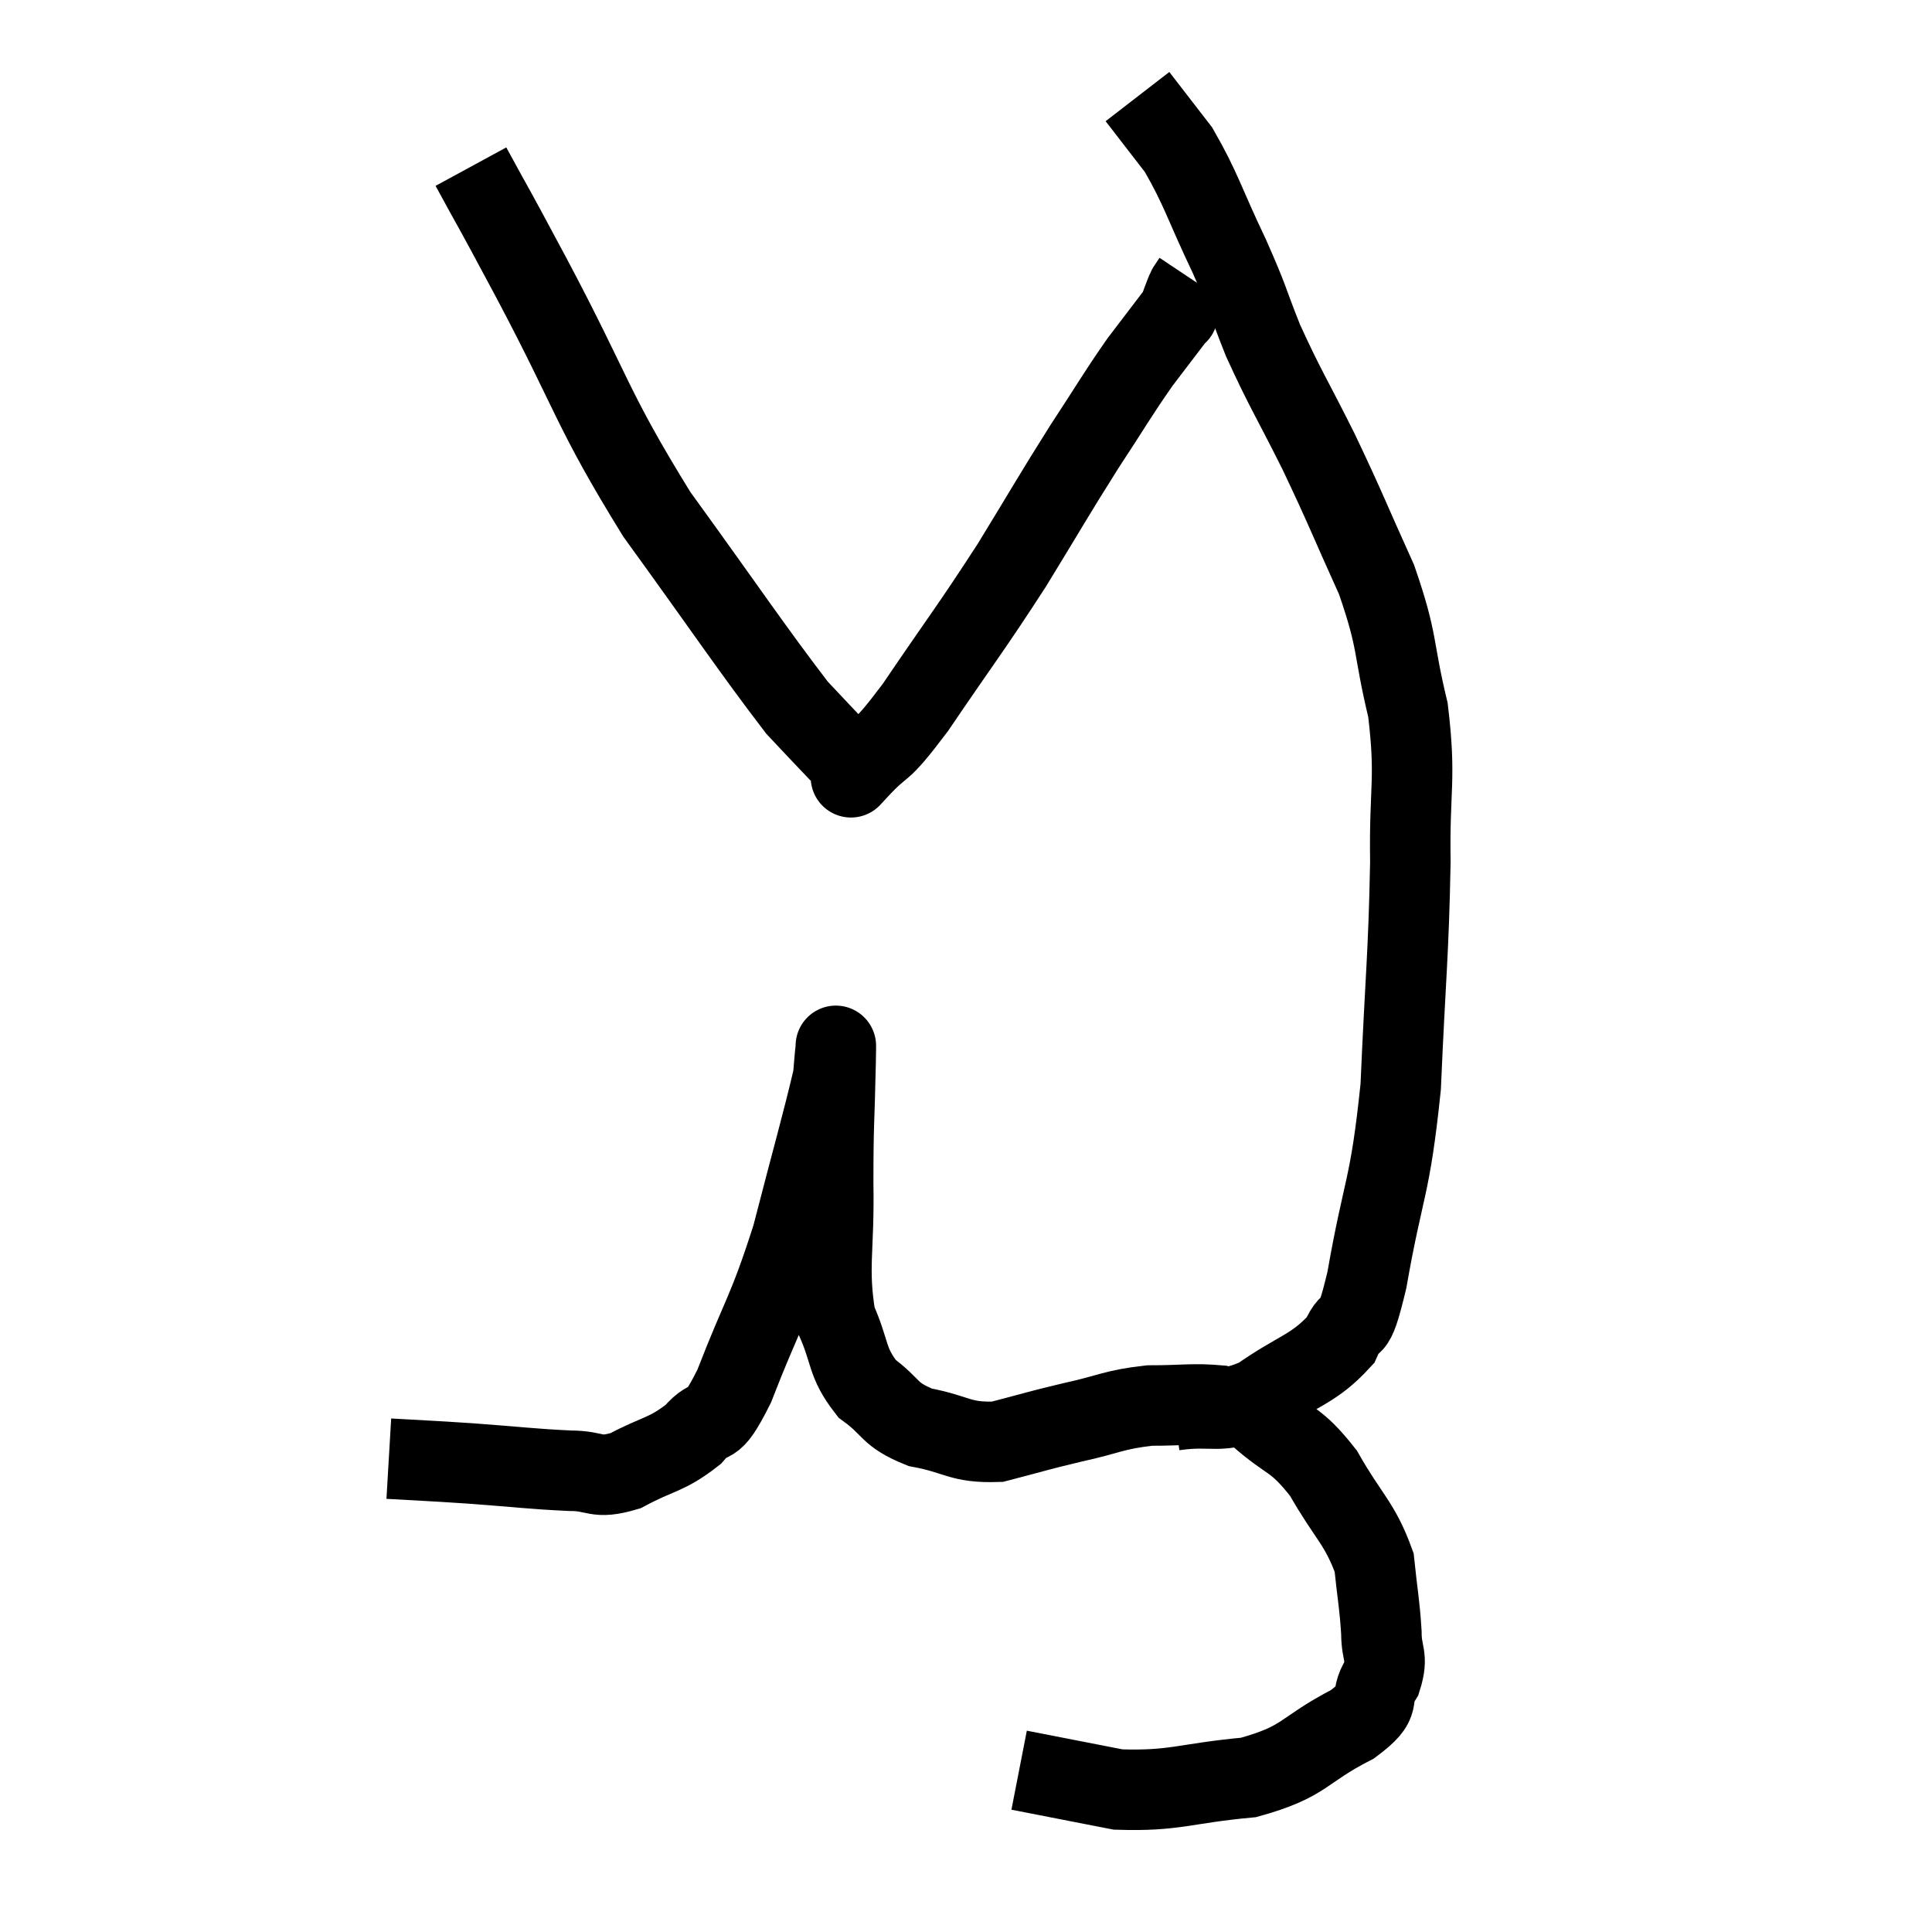 <svg width="48" height="48" viewBox="0 0 48 48" xmlns="http://www.w3.org/2000/svg"><path d="M 9.66 36.24 C 10.68 36.3, 10.575 36.285, 11.7 36.36 C 12.93 36.45, 13.2 36.495, 14.16 36.54 C 14.85 36.54, 14.775 36.765, 15.54 36.54 C 16.38 36.09, 16.545 36.165, 17.22 35.64 C 17.73 35.04, 17.625 35.67, 18.24 34.44 C 18.96 32.58, 19.065 32.64, 19.68 30.72 C 20.19 28.74, 20.43 27.915, 20.7 26.76 C 20.73 26.43, 20.745 26.19, 20.76 26.1 C 20.76 26.25, 20.775 25.575, 20.76 26.4 C 20.73 27.9, 20.7 27.81, 20.7 29.4 C 20.73 31.08, 20.55 31.485, 20.76 32.76 C 21.15 33.63, 21.015 33.825, 21.54 34.5 C 22.2 34.98, 22.05 35.13, 22.86 35.46 C 23.82 35.64, 23.835 35.85, 24.78 35.82 C 25.71 35.58, 25.695 35.565, 26.64 35.34 C 27.6 35.13, 27.645 35.025, 28.56 34.92 C 29.43 34.92, 29.625 34.86, 30.3 34.92 C 30.78 35.04, 30.615 34.74, 31.26 35.16 C 32.07 35.88, 32.16 35.685, 32.88 36.6 C 33.51 37.71, 33.78 37.83, 34.14 38.82 C 34.23 39.69, 34.275 39.84, 34.32 40.56 C 34.32 41.13, 34.5 41.13, 34.32 41.7 C 33.96 42.27, 34.425 42.225, 33.6 42.84 C 32.31 43.5, 32.475 43.755, 31.02 44.16 C 29.4 44.31, 29.205 44.505, 27.78 44.46 C 26.55 44.22, 25.935 44.1, 25.32 43.98 C 25.32 43.98, 25.32 43.98, 25.32 43.98 L 25.32 43.98" fill="none" stroke="black" stroke-width="2"></path><path d="M 29.16 35.04 C 30.21 34.89, 30.225 35.175, 31.26 34.74 C 32.28 34.02, 32.625 34.035, 33.3 33.3 C 33.63 32.55, 33.585 33.375, 33.96 31.8 C 34.38 29.4, 34.53 29.595, 34.8 27 C 34.92 24.21, 34.995 23.76, 35.04 21.42 C 35.01 19.53, 35.19 19.395, 34.98 17.64 C 34.59 16.02, 34.755 16.005, 34.2 14.4 C 33.48 12.81, 33.465 12.705, 32.76 11.22 C 32.07 9.84, 31.935 9.675, 31.38 8.46 C 30.96 7.41, 31.065 7.545, 30.54 6.36 C 29.91 5.04, 29.85 4.71, 29.28 3.72 C 28.77 3.06, 28.515 2.73, 28.26 2.4 C 28.26 2.4, 28.26 2.4, 28.26 2.4 L 28.26 2.4" fill="none" stroke="black" stroke-width="2"></path><path d="M 11.7 4.14 C 12.45 5.52, 12.045 4.74, 13.2 6.9 C 14.76 9.84, 14.67 10.11, 16.32 12.78 C 18.06 15.18, 18.675 16.11, 19.8 17.58 C 20.31 18.12, 20.445 18.27, 20.82 18.66 C 21.06 18.9, 21.18 19.02, 21.3 19.14 C 21.3 19.14, 20.94 19.53, 21.3 19.14 C 22.02 18.36, 21.78 18.855, 22.74 17.58 C 23.94 15.81, 24.09 15.66, 25.14 14.04 C 26.04 12.57, 26.145 12.36, 26.94 11.1 C 27.63 10.05, 27.735 9.84, 28.32 9 C 28.8 8.37, 29.04 8.055, 29.28 7.74 C 29.28 7.74, 29.235 7.86, 29.28 7.74 C 29.37 7.5, 29.4 7.41, 29.46 7.26 C 29.49 7.2, 29.505 7.17, 29.52 7.14 C 29.52 7.14, 29.49 7.185, 29.52 7.14 C 29.58 7.05, 29.61 7.005, 29.64 6.96 C 29.64 6.96, 29.64 6.96, 29.64 6.96 L 29.64 6.96" fill="none" stroke="black" stroke-width="2"></path></svg>